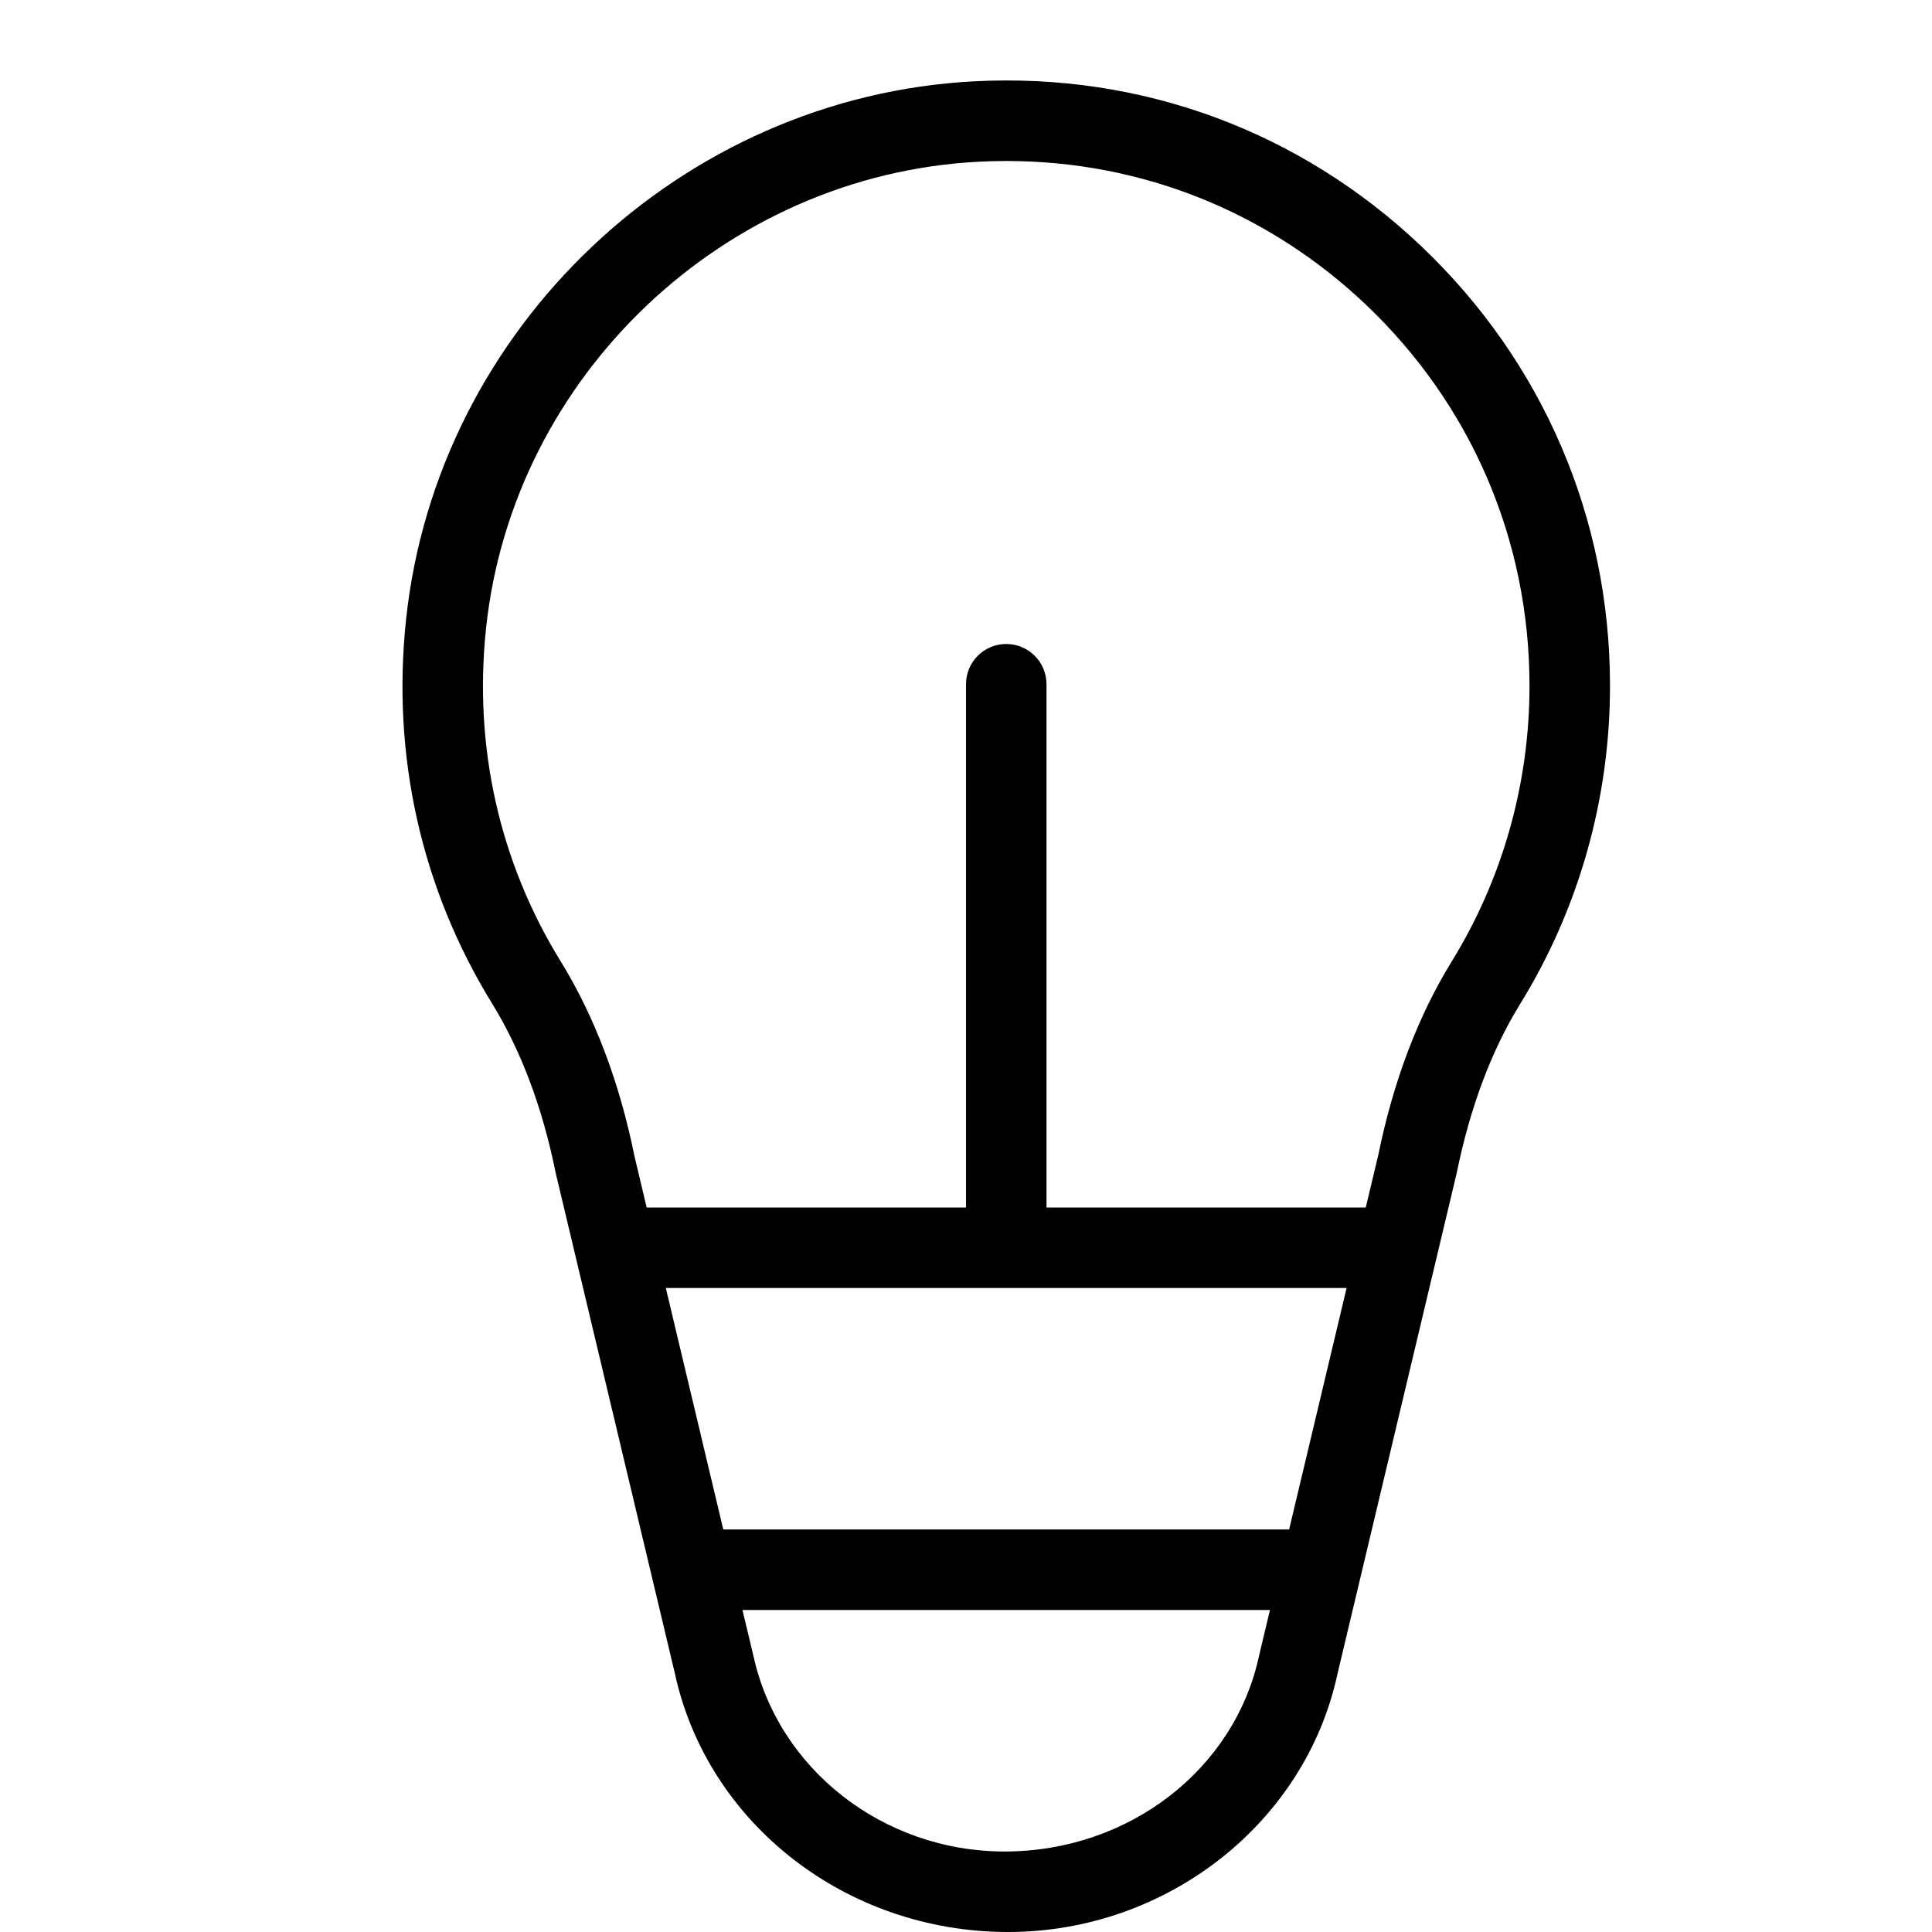 <svg width="24" height="24" viewBox="0 0 24 24" xmlns="http://www.w3.org/2000/svg"><title>settings/room-lights_24</title><path d="M18.031 11.948c-.417.677-.725 1.492-.911 2.407l-.154.645-3.966 0 0-6.5c0-.277-.224-.5-.5-.5-.277 0-.5.223-.5.5l0 6.5-3.967 0-.152-.641c-.187-.92-.495-1.733-.916-2.417-.763-1.238-1.083-2.67-.927-4.139.333-3.139 2.963-5.63 6.117-5.794.116-.006.232-.009.348-.009 1.671 0 3.244.627 4.464 1.784 1.311 1.245 2.033 2.928 2.033 4.737 0 1.214-.335 2.4-.969 3.427zm-2.017 7.052l-7.029 0-.714-3 8.457 0-.714 3zm-.374 1.57c-.303 1.408-1.614 2.43-3.162 2.43-1.504 0-2.816-1.022-3.121-2.441l-.134-.559 6.553 0-.136.57zm2.016-17.511c-1.505-1.429-3.472-2.157-5.553-2.049-3.64.189-6.675 3.064-7.059 6.688-.18 1.69.19 3.34 1.069 4.768.359.584.625 1.288.791 2.109l1.478 6.206C8.783 22.646 10.506 24 12.522 24c1.972 0 3.695-1.354 4.093-3.208l1.481-6.221c.166-.815.431-1.521.787-2.098.731-1.185 1.117-2.552 1.117-3.952 0-2.087-.833-4.026-2.344-5.462z" fill="#000" fill-rule="evenodd"/></svg>